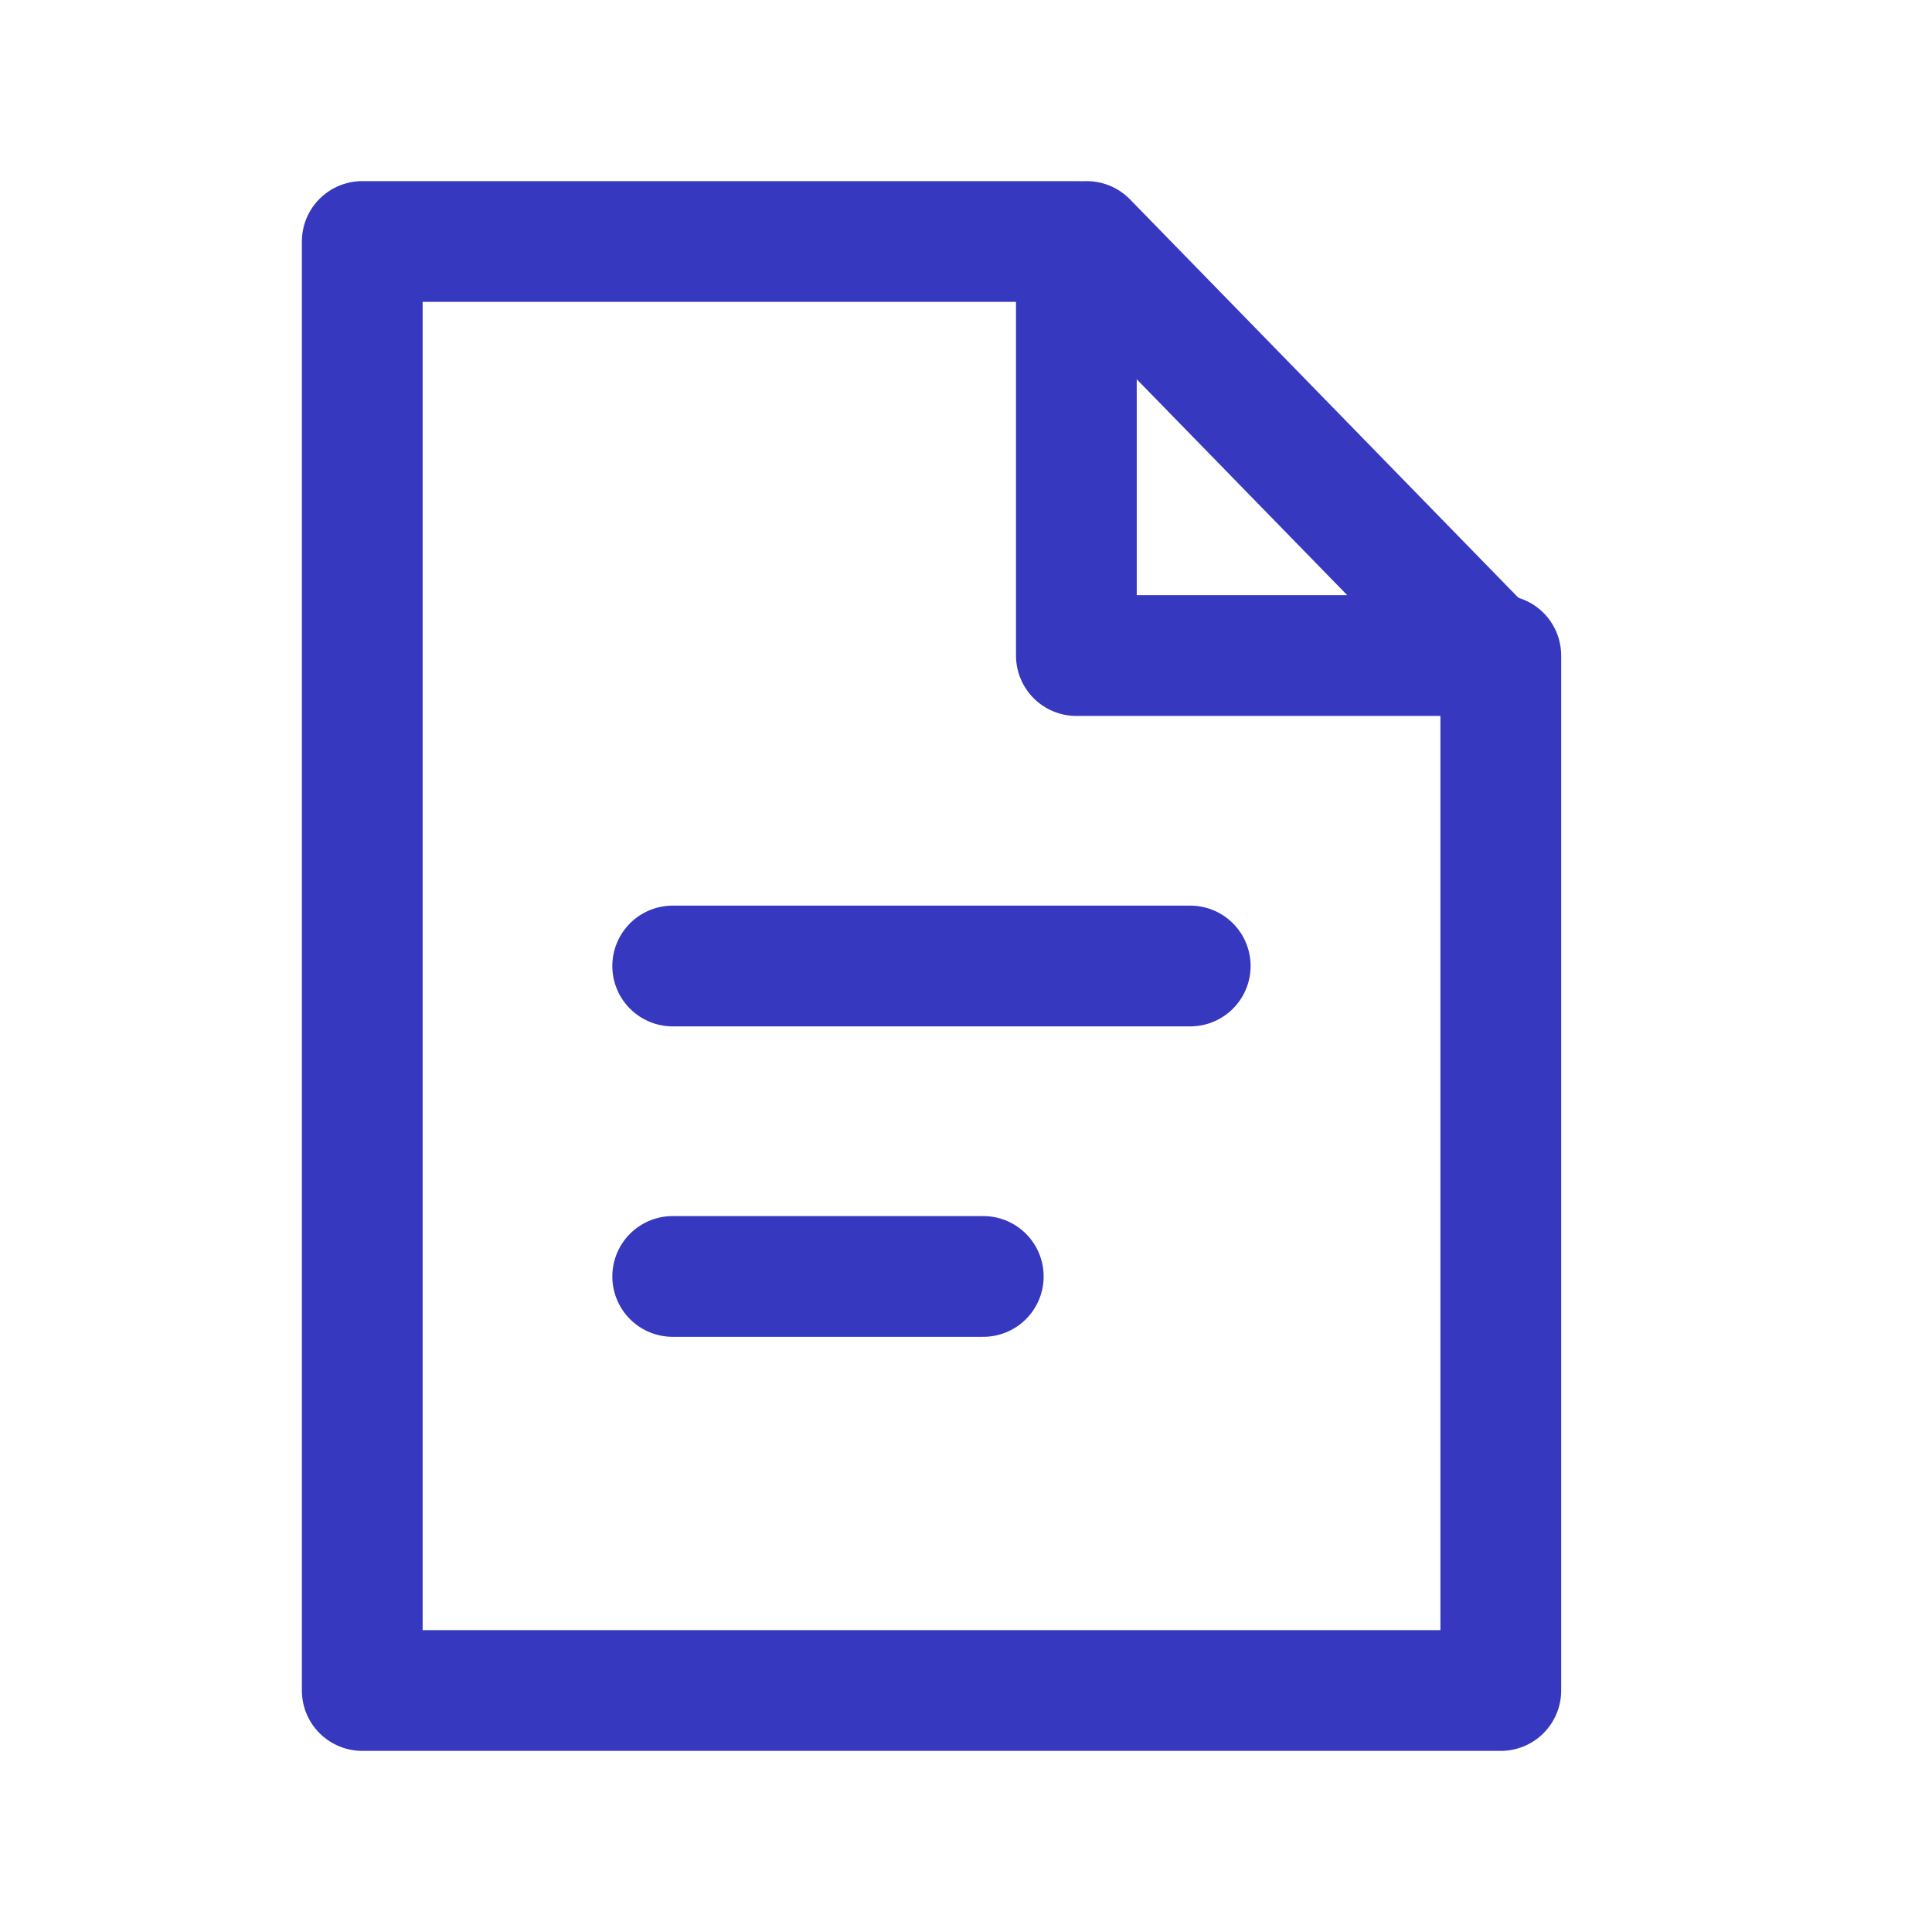<svg width="16" height="16" viewBox="0 0 16 16" fill="none" xmlns="http://www.w3.org/2000/svg">
<path d="M12.429 5.429V14H3V2H8.914V5.429H12.429Z" stroke="#3738C0" stroke-miterlimit="10" stroke-linecap="round" stroke-linejoin="round"/>
<path d="M5.571 8H9.857" stroke="#3738C0" stroke-miterlimit="10" stroke-linecap="round" stroke-linejoin="round"/>
<path d="M5.571 10.571H8.143" stroke="#3738C0" stroke-miterlimit="10" stroke-linecap="round" stroke-linejoin="round"/>
<path d="M9 2L12.343 5.429" stroke="#3738C0" stroke-miterlimit="10" stroke-linecap="round" stroke-linejoin="round"/>
</svg>
